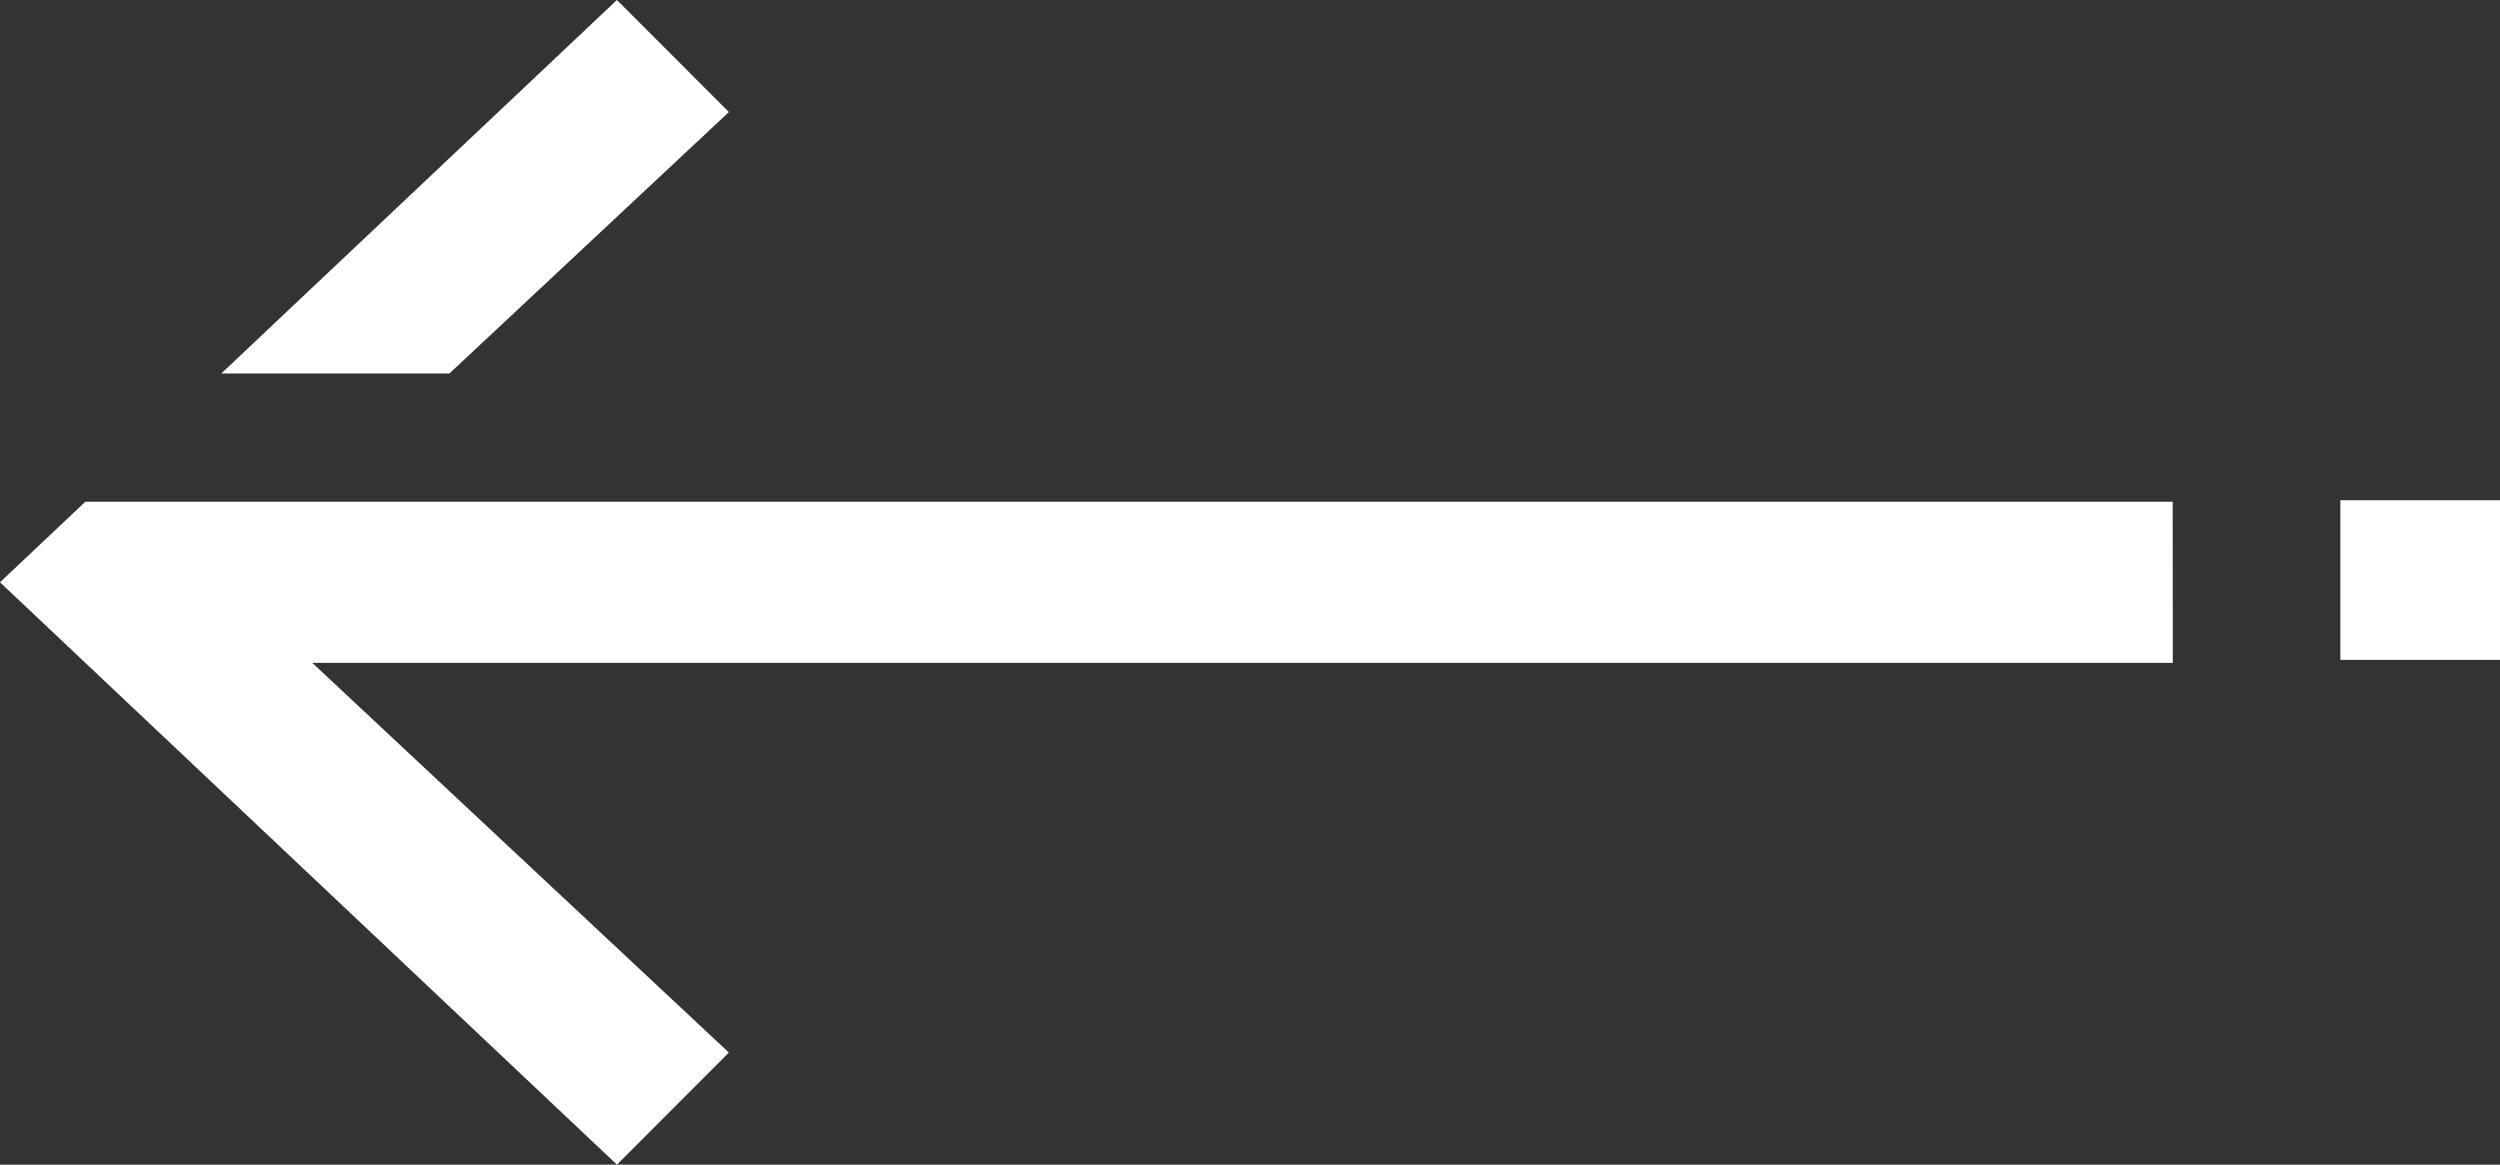 <svg xmlns="http://www.w3.org/2000/svg" width="53.345" height="24.852" viewBox="0 0 53.345 24.852"><rect x="0" y="0" width="53.345" height="24.852" fill="#333333" stroke="none"/><g fill="#fff"><path d="M46.361 10.706H1.821L0 12.425l13.164 12.426 2.389-2.391-8.89-8.316h39.7zM15.553 2.391L13.164 0 4.722 7.969H9.59z"/></g><path fill="#fff" d="M49.939 10.674h3.406v3.406h-3.406z"/></svg>